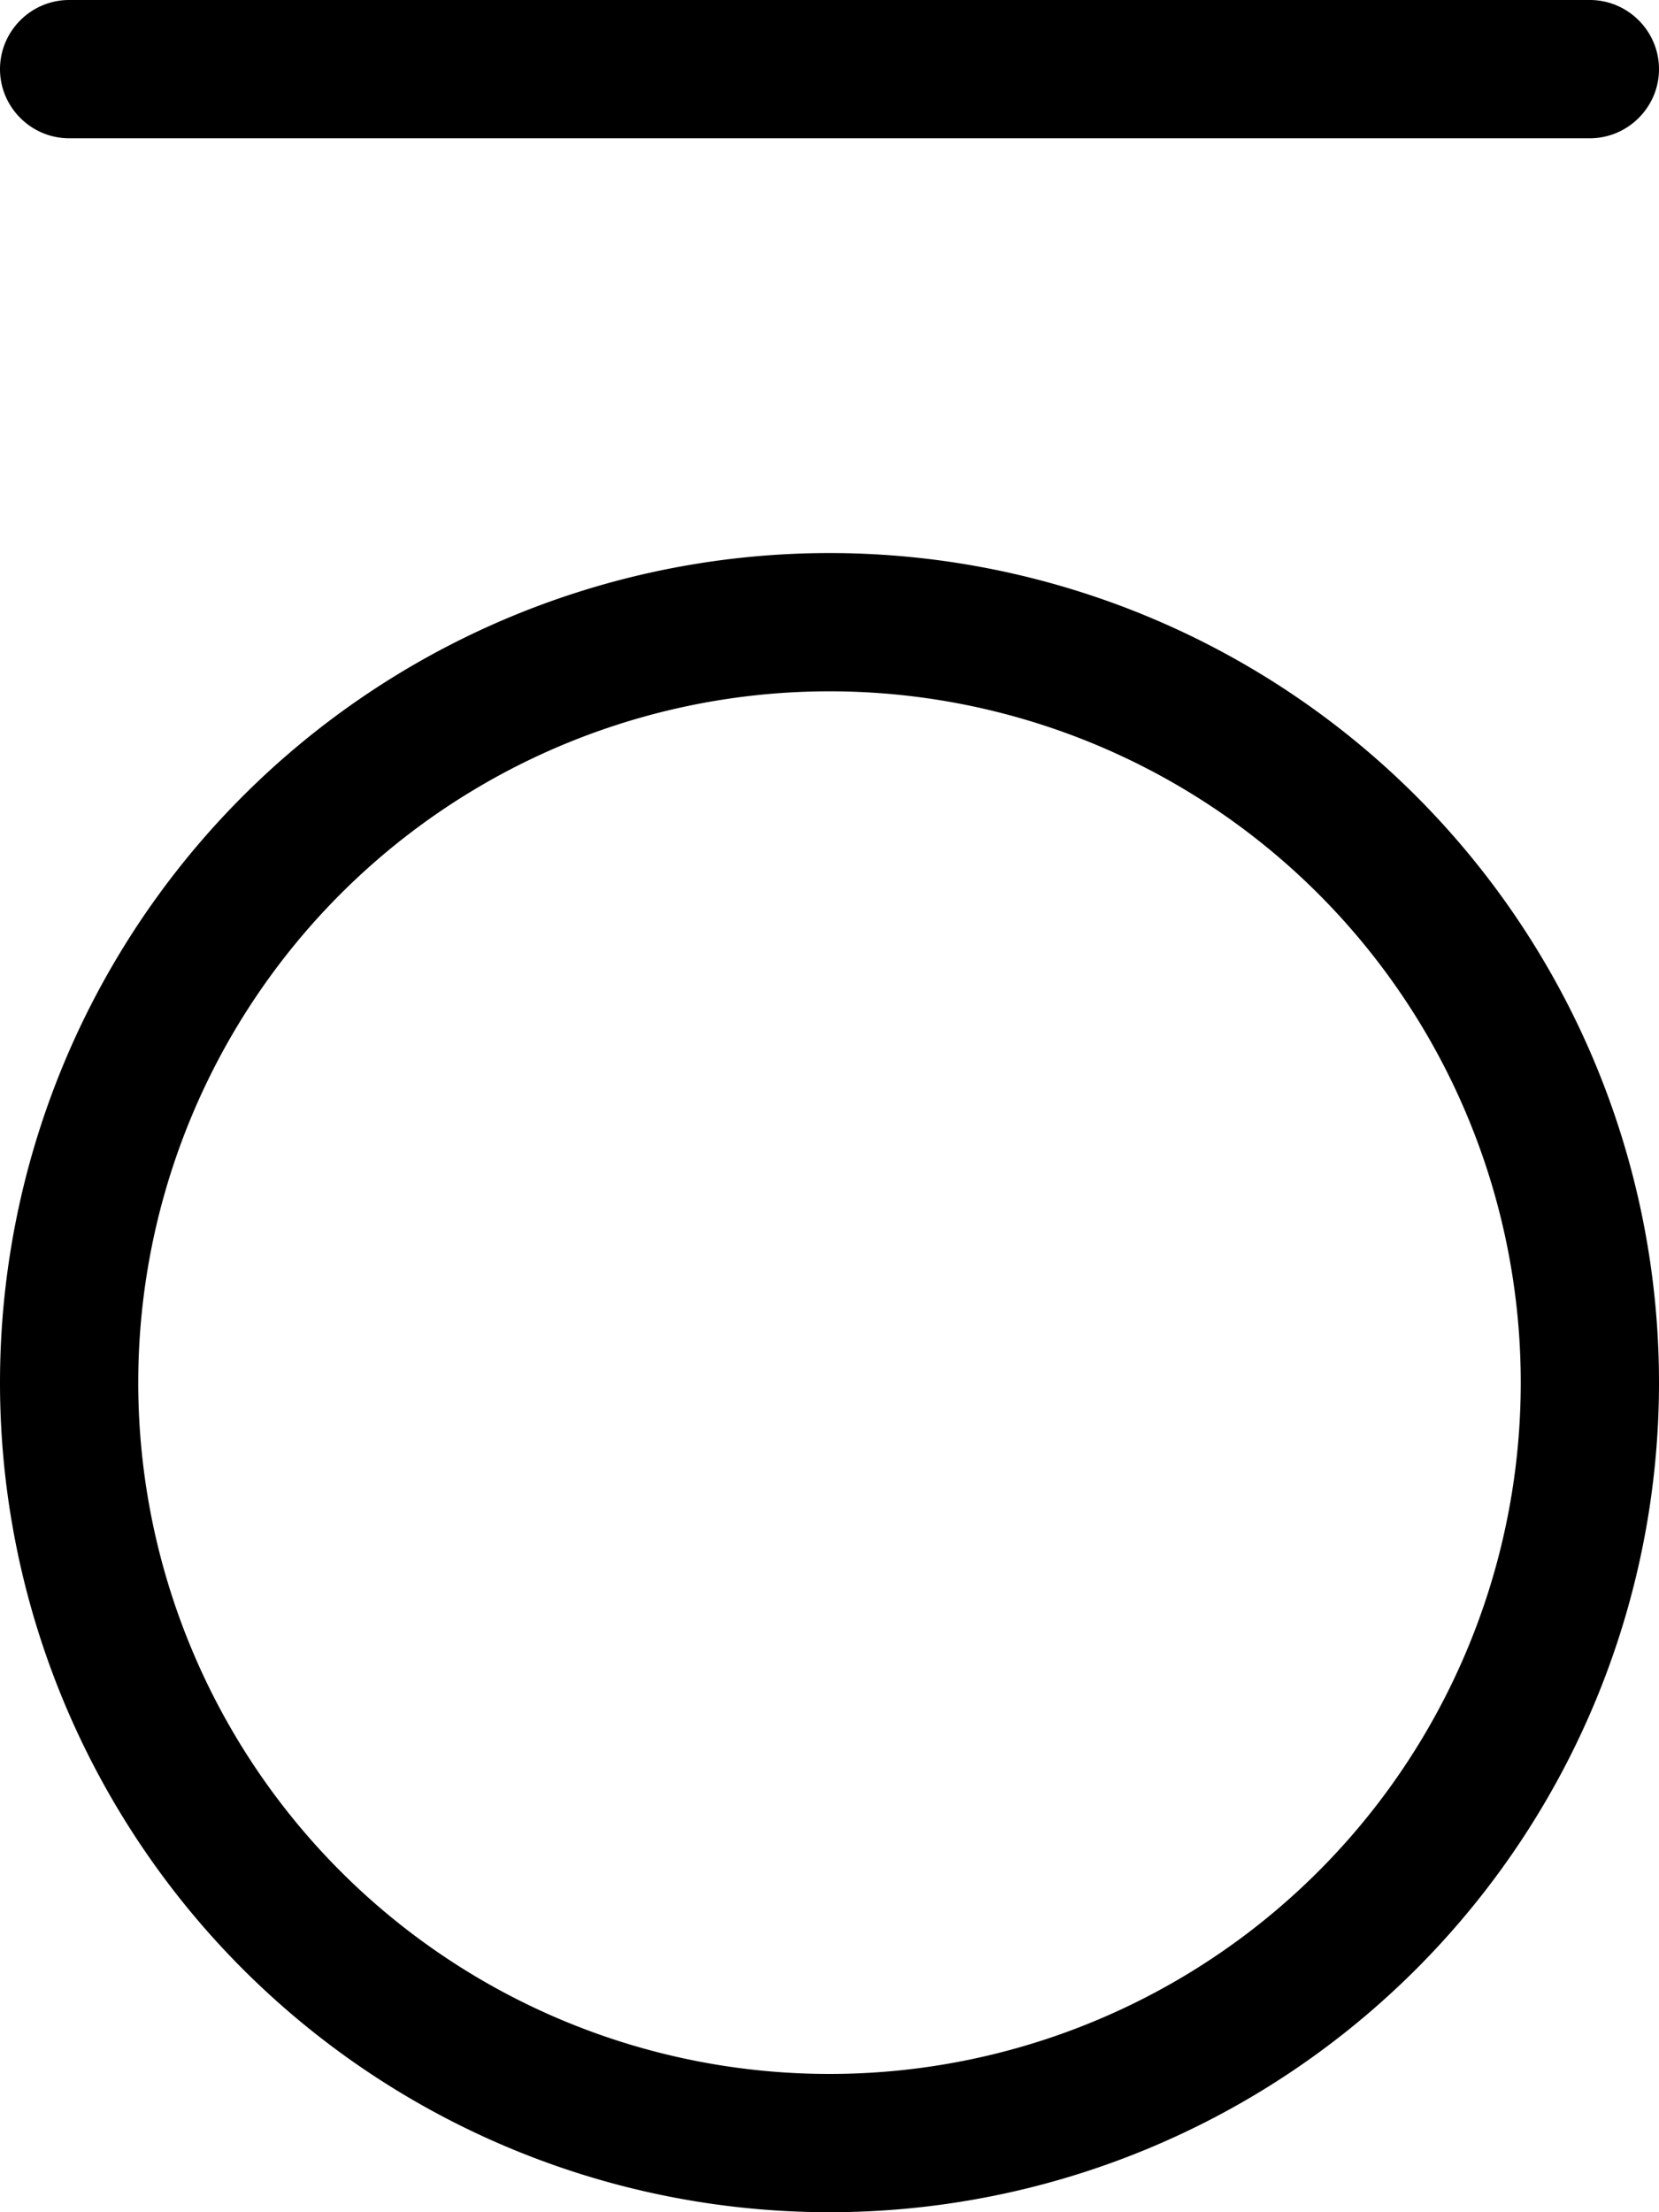 <svg xmlns="http://www.w3.org/2000/svg" viewBox="0 0 384 512"><!--! Font Awesome Pro 7.0.1 by @fontawesome - https://fontawesome.com License - https://fontawesome.com/license (Commercial License) Copyright 2025 Fonticons, Inc. --><path style="fill:currentColor;opacity:.4" d=""/><path style="fill:currentColor;opacity:1" d="M16 32C7.2 32 0 24.8 0 16S7.2 0 16 0L368 0c8.8 0 16 7.2 16 16s-7.2 16-16 16L16 32zM352 320a160 160 0 1 0 -320 0 160 160 0 1 0 320 0zM0 320a192 192 0 1 1 384 0 192 192 0 1 1 -384 0z"/></svg>